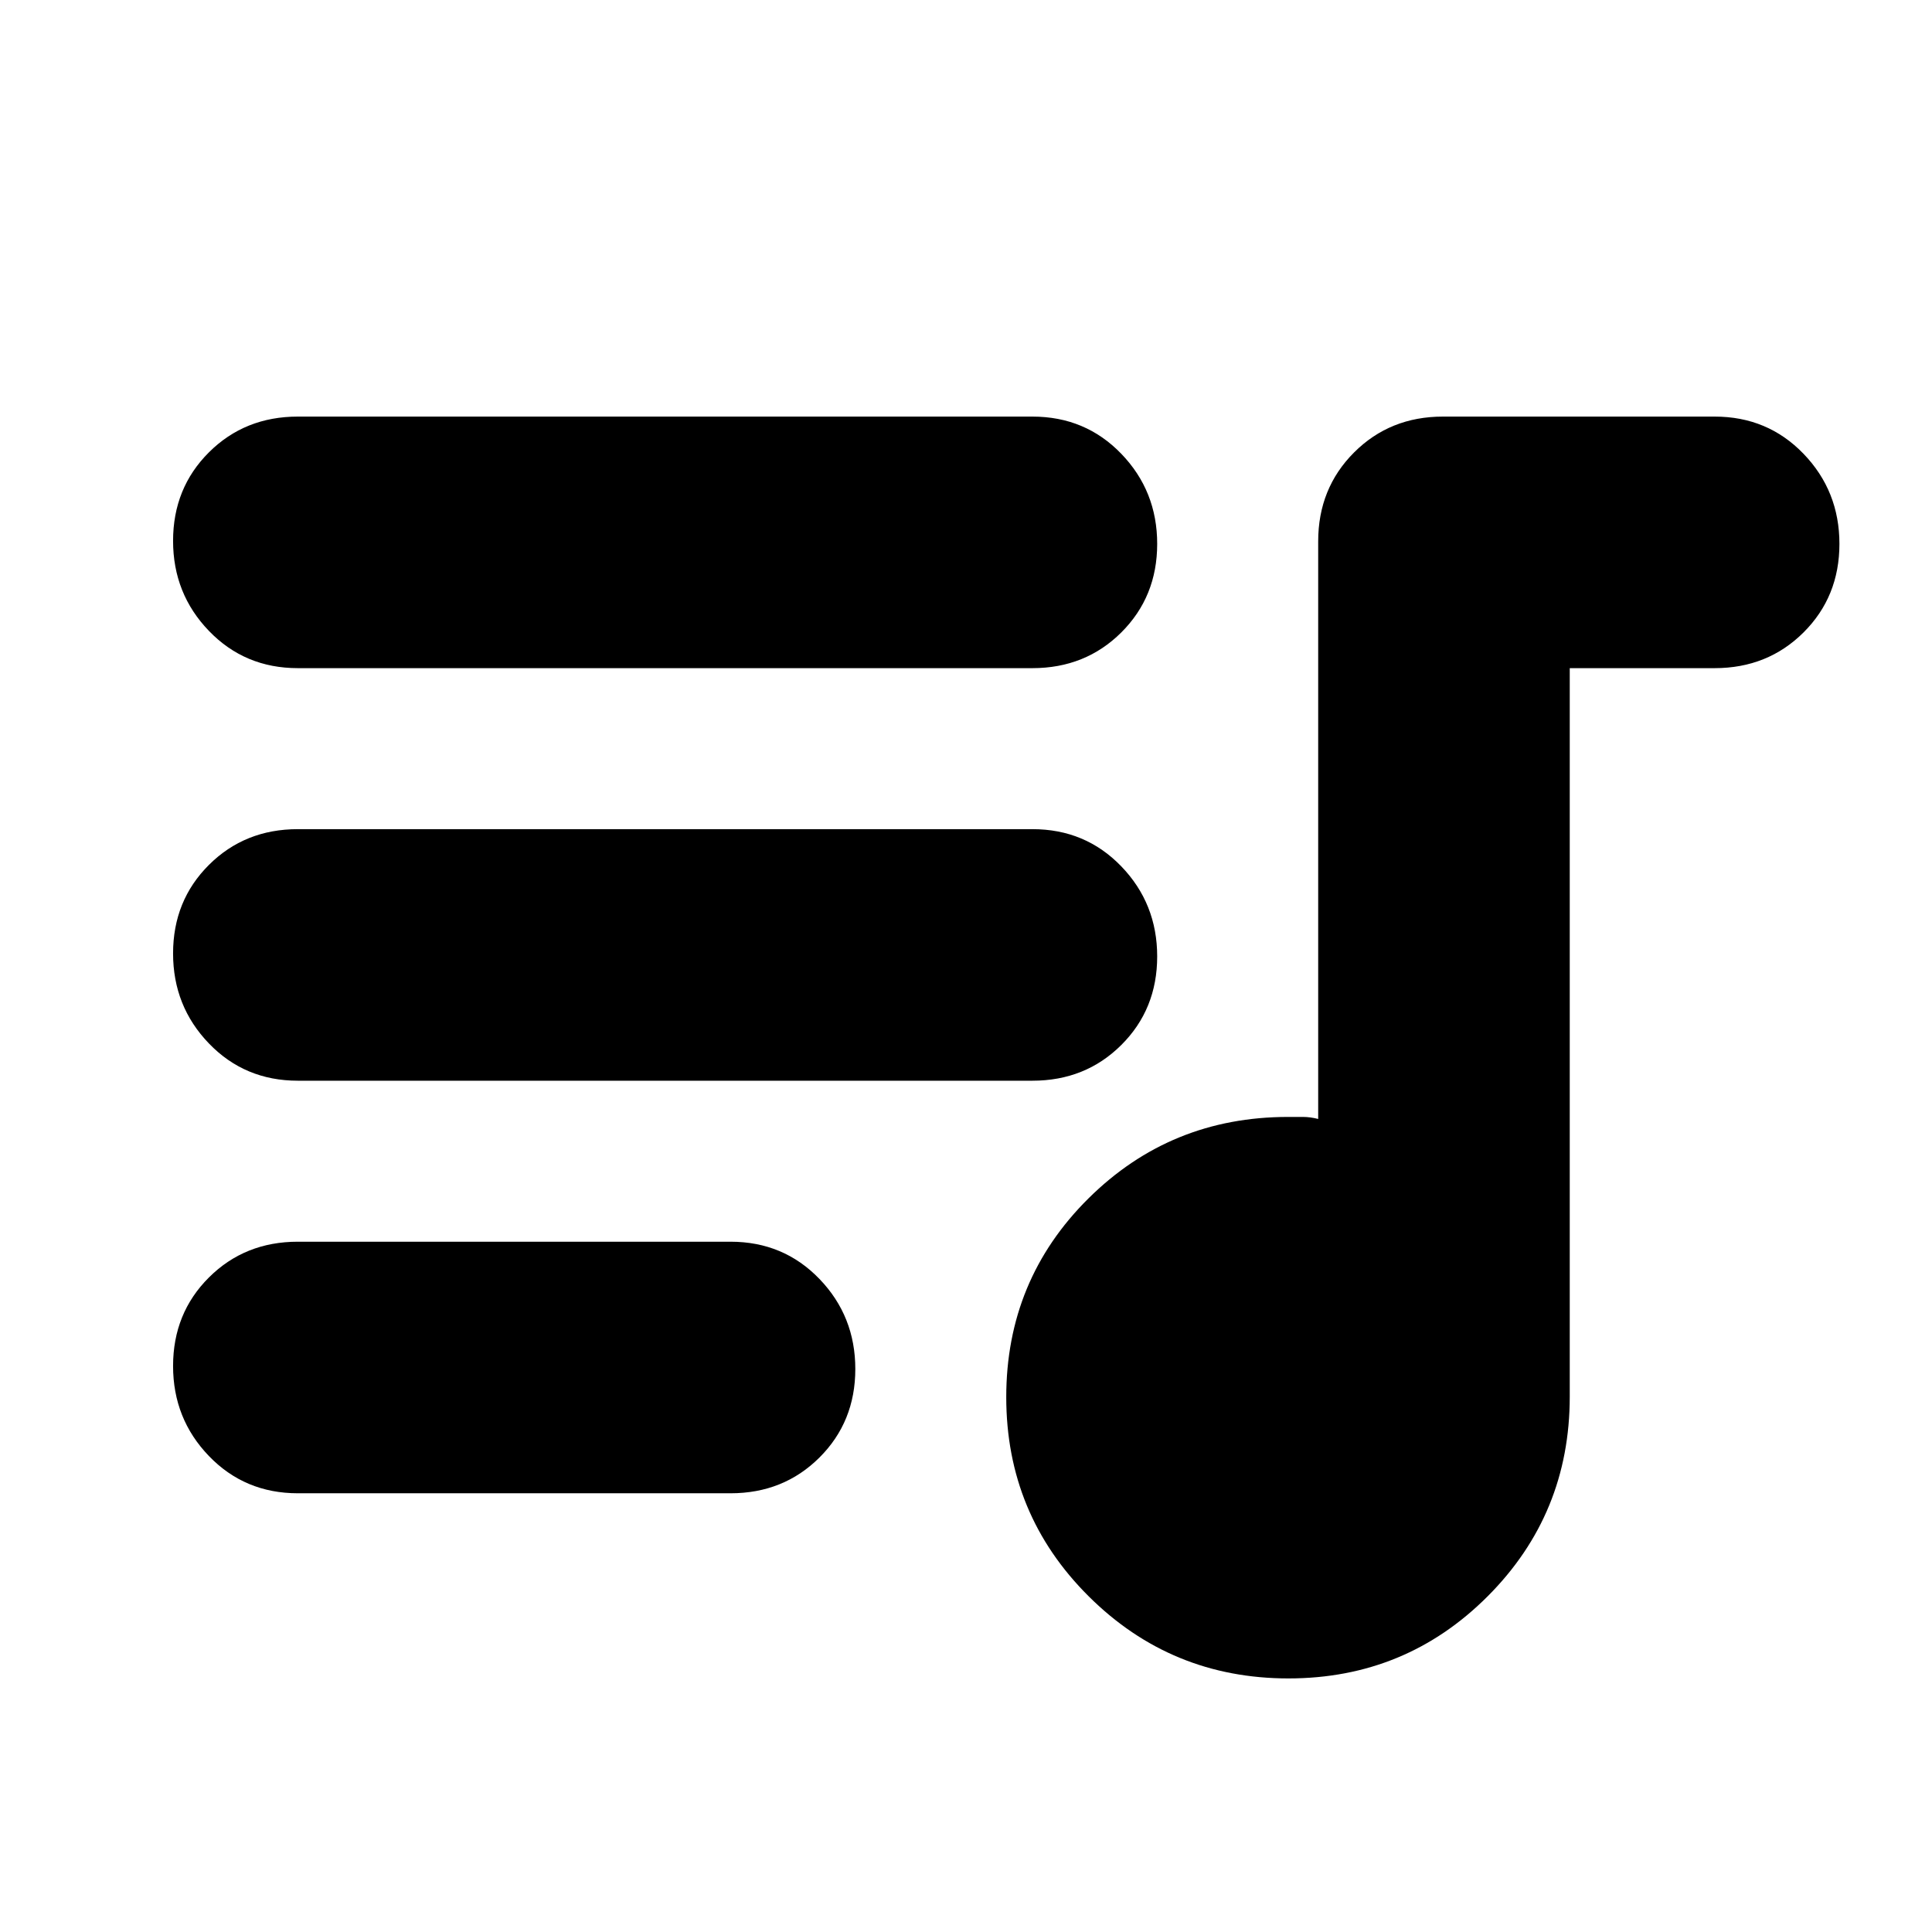 <svg xmlns="http://www.w3.org/2000/svg" height="24" viewBox="0 -960 960 960" width="24"><path d="M640.235-126Q582-126 541-166.765q-41-40.764-41-99Q500-324 540.833-364.5 581.667-405 640-405h7.452q3.548 0 7.548 1v-287q0-26.35 17.825-44.175Q690.65-753 717-753h135q26.35 0 44.175 18.5Q914-716 914-689.754q0 26.245-17.825 44Q878.35-628 852-628h-72v362q0 58.333-40.765 99.167-40.764 40.833-99 40.833ZM148-218q-26.35 0-44.175-18.5Q86-255 86-281.246q0-26.245 17.825-44Q121.65-343 148-343h215q26.35 0 44.175 18.5Q425-306 425-279.754q0 26.245-17.825 44Q389.35-218 363-218H148Zm0-205q-26.35 0-44.175-18.5Q86-460 86-486.246q0-26.245 17.825-44Q121.65-548 148-548h365q26.35 0 44.175 18.5Q575-511 575-484.754q0 26.245-17.825 44Q539.35-423 513-423H148Zm0-205q-26.35 0-44.175-18.5Q86-665 86-691.246q0-26.245 17.825-44Q121.65-753 148-753h365q26.35 0 44.175 18.5Q575-716 575-689.754q0 26.245-17.825 44Q539.35-628 513-628H148Z"/></svg>